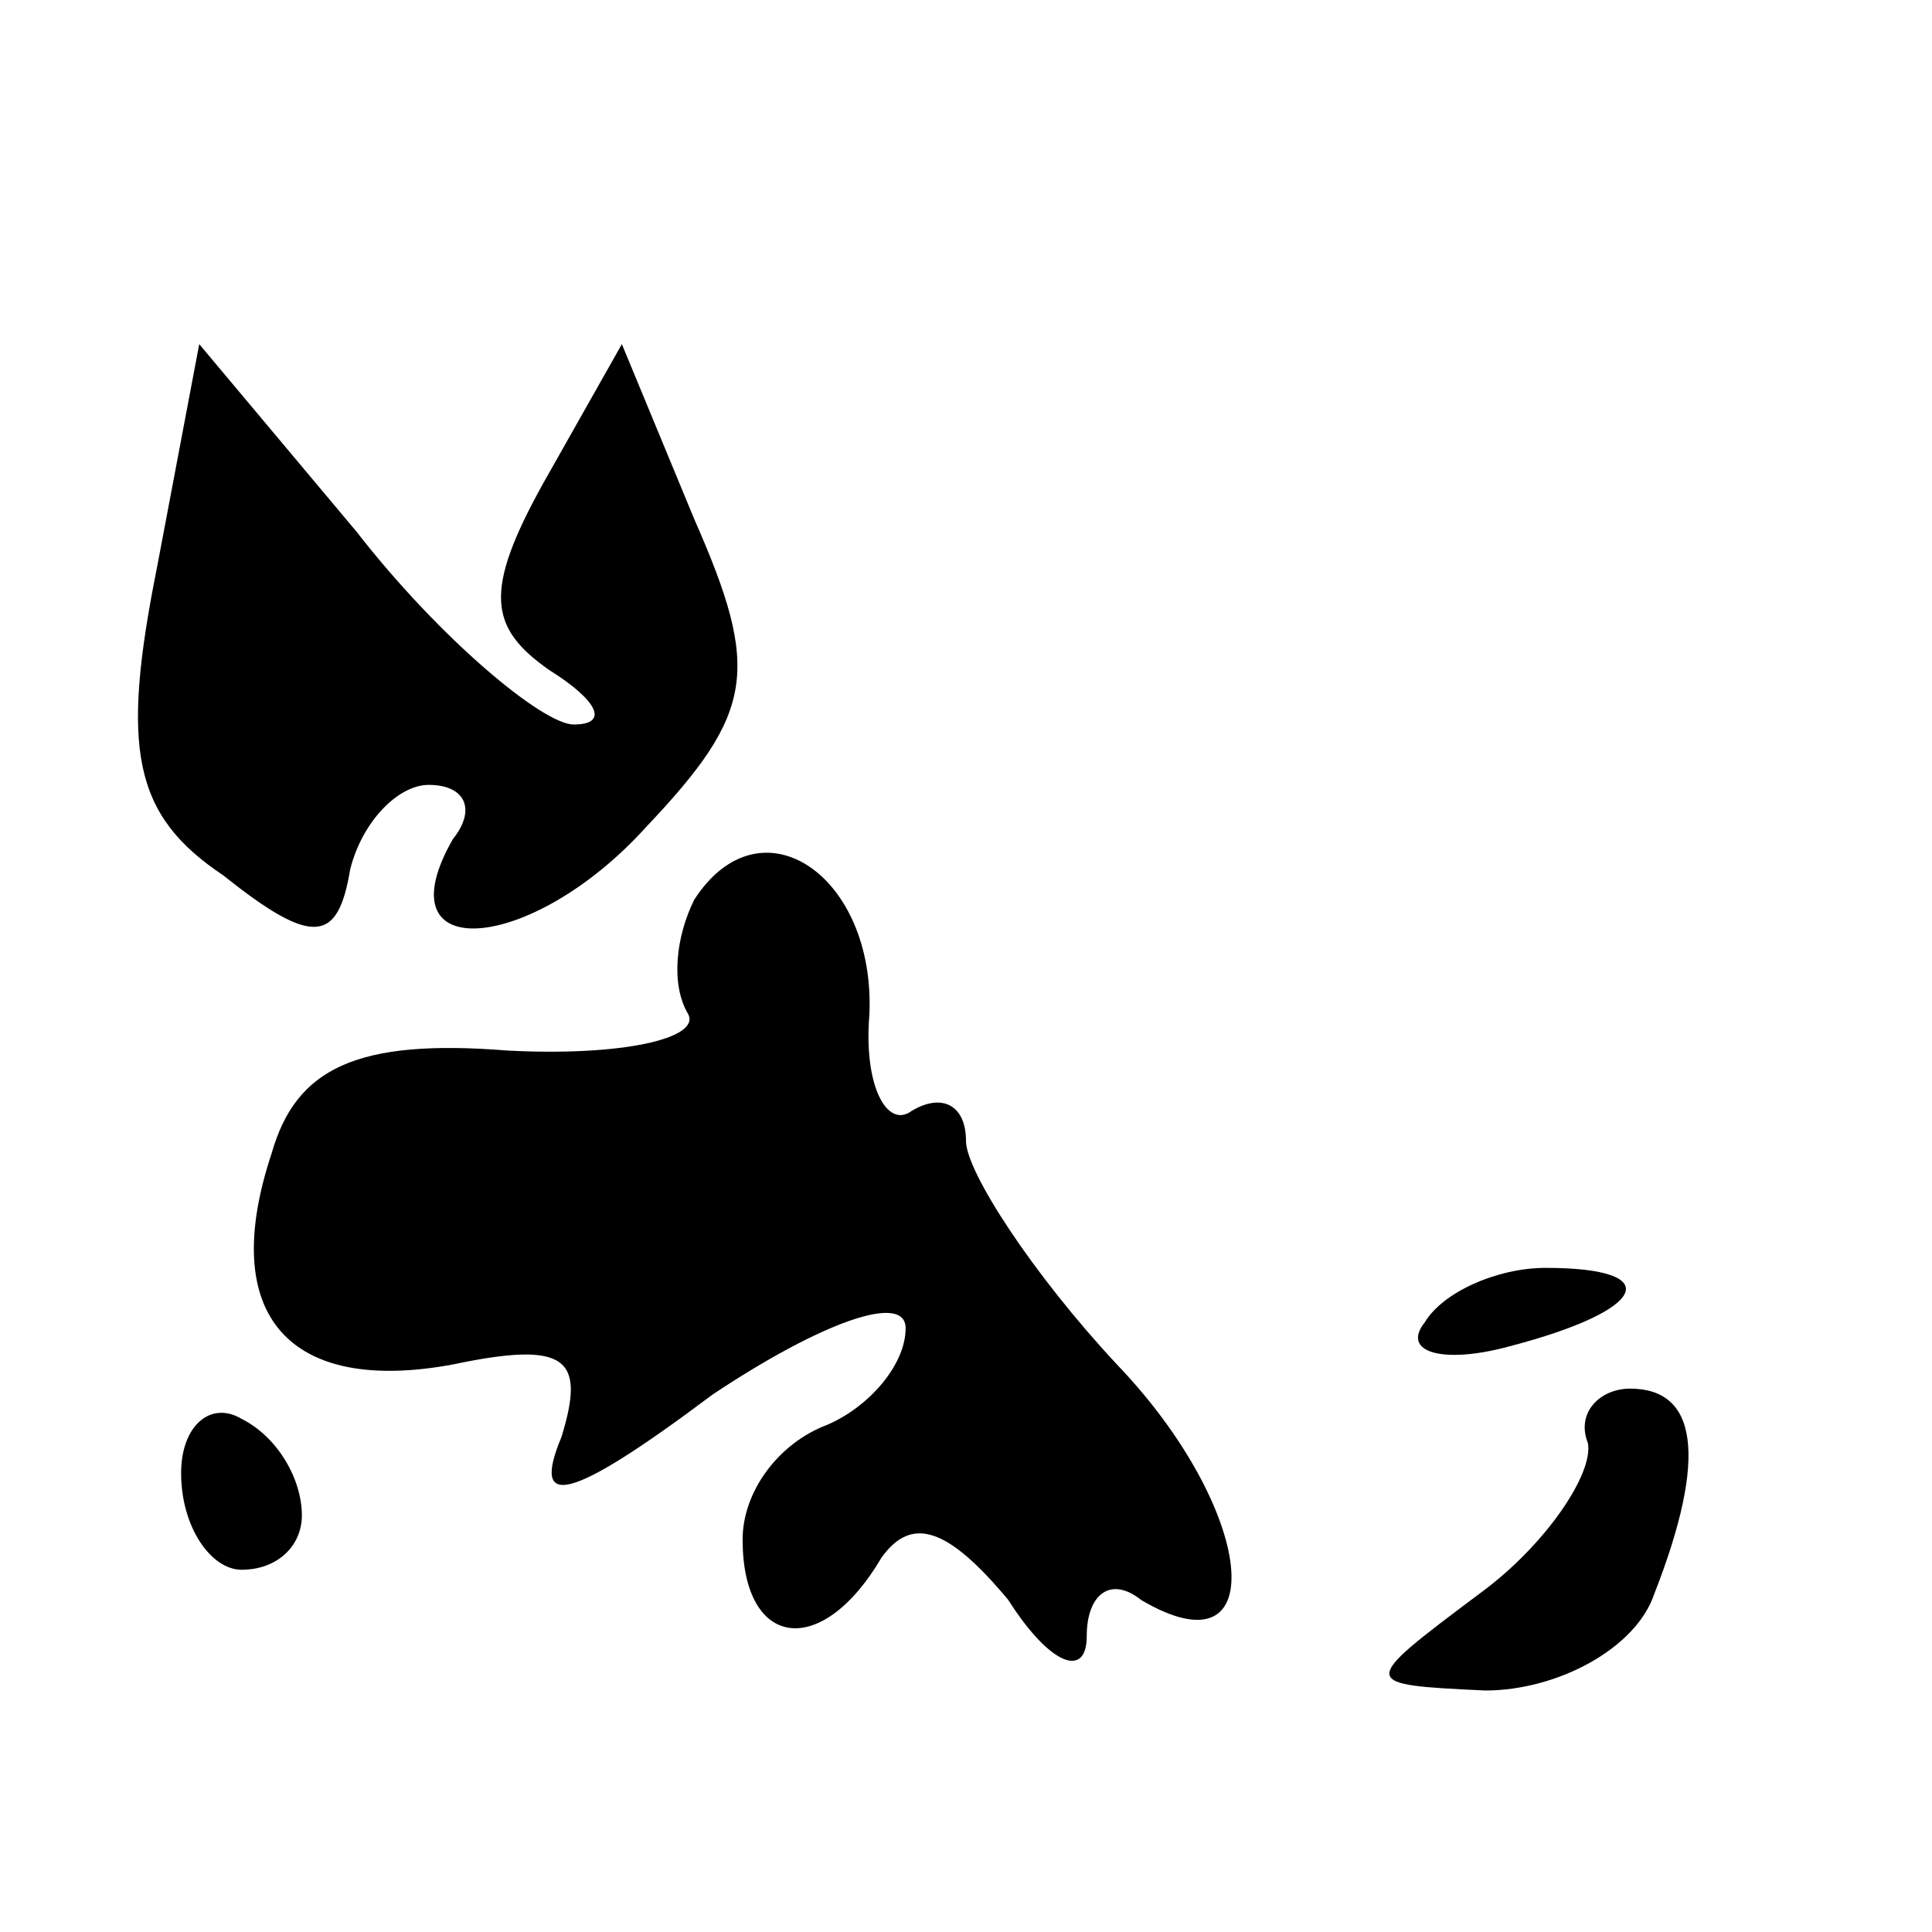 <?xml version="1.0" standalone="no"?>
<!DOCTYPE svg PUBLIC "-//W3C//DTD SVG 20010904//EN"
 "http://www.w3.org/TR/2001/REC-SVG-20010904/DTD/svg10.dtd">
<svg version="1.0" xmlns="http://www.w3.org/2000/svg"
 width="32pt" height="32pt" viewBox="0 0 32 32"
 preserveAspectRatio="xMidYMid meet">
<g transform="translate(0,32) scale(0.1,-0.1)"
fill="#000000" stroke="none">
<path fill="#000000" stroke="none" d="M26 226 c-6 -30 -4 -41 11 -51 15 -12
19 -11 21 1 2 8 8 14 13 14 6 0 8 -4 4 -9 -12 -21 13 -19 32 2 18 19 19 26 8
51 l-12 29 -13 -23 c-10 -18 -9 -24 1 -31 8 -5 10 -9 4 -9 -5 0 -22 14 -36 32
l-26 31 -7 -37z"/>
<path fill="#000000" stroke="none" d="M115 171 c-3 -6 -4 -14 -1 -19 2 -4
-11 -7 -30 -6 -25 2 -35 -3 -39 -17 -9 -27 3 -40 30 -35 19 4 22 1 18 -12 -5
-12 1 -11 25 7 18 12 32 17 32 11 0 -6 -6 -13 -13 -16 -8 -3 -14 -11 -14 -19
0 -18 13 -20 23 -3 5 7 11 5 21 -7 7 -11 13 -13 13 -6 0 7 4 10 9 6 22 -13 19
15 -4 39 -14 15 -25 32 -25 37 0 6 -4 8 -9 5 -4 -3 -8 4 -7 16 1 23 -18 36
-29 19z"/>
<path fill="#000000" stroke="none" d="M236 101 c-4 -5 3 -7 14 -4 23 6 26 13
6 13 -8 0 -17 -4 -20 -9z"/>
<path fill="#000000" stroke="none" d="M30 76 c0 -9 5 -16 10 -16 6 0 10 4 10
9 0 6 -4 13 -10 16 -5 3 -10 -1 -10 -9z"/>
<path fill="#000000" stroke="none" d="M263 81 c1 -5 -7 -17 -18 -25 -20 -15
-20 -15 1 -16 12 0 25 7 28 16 9 23 7 34 -4 34 -5 0 -9 -4 -7 -9z"/>
</g>
</svg>
